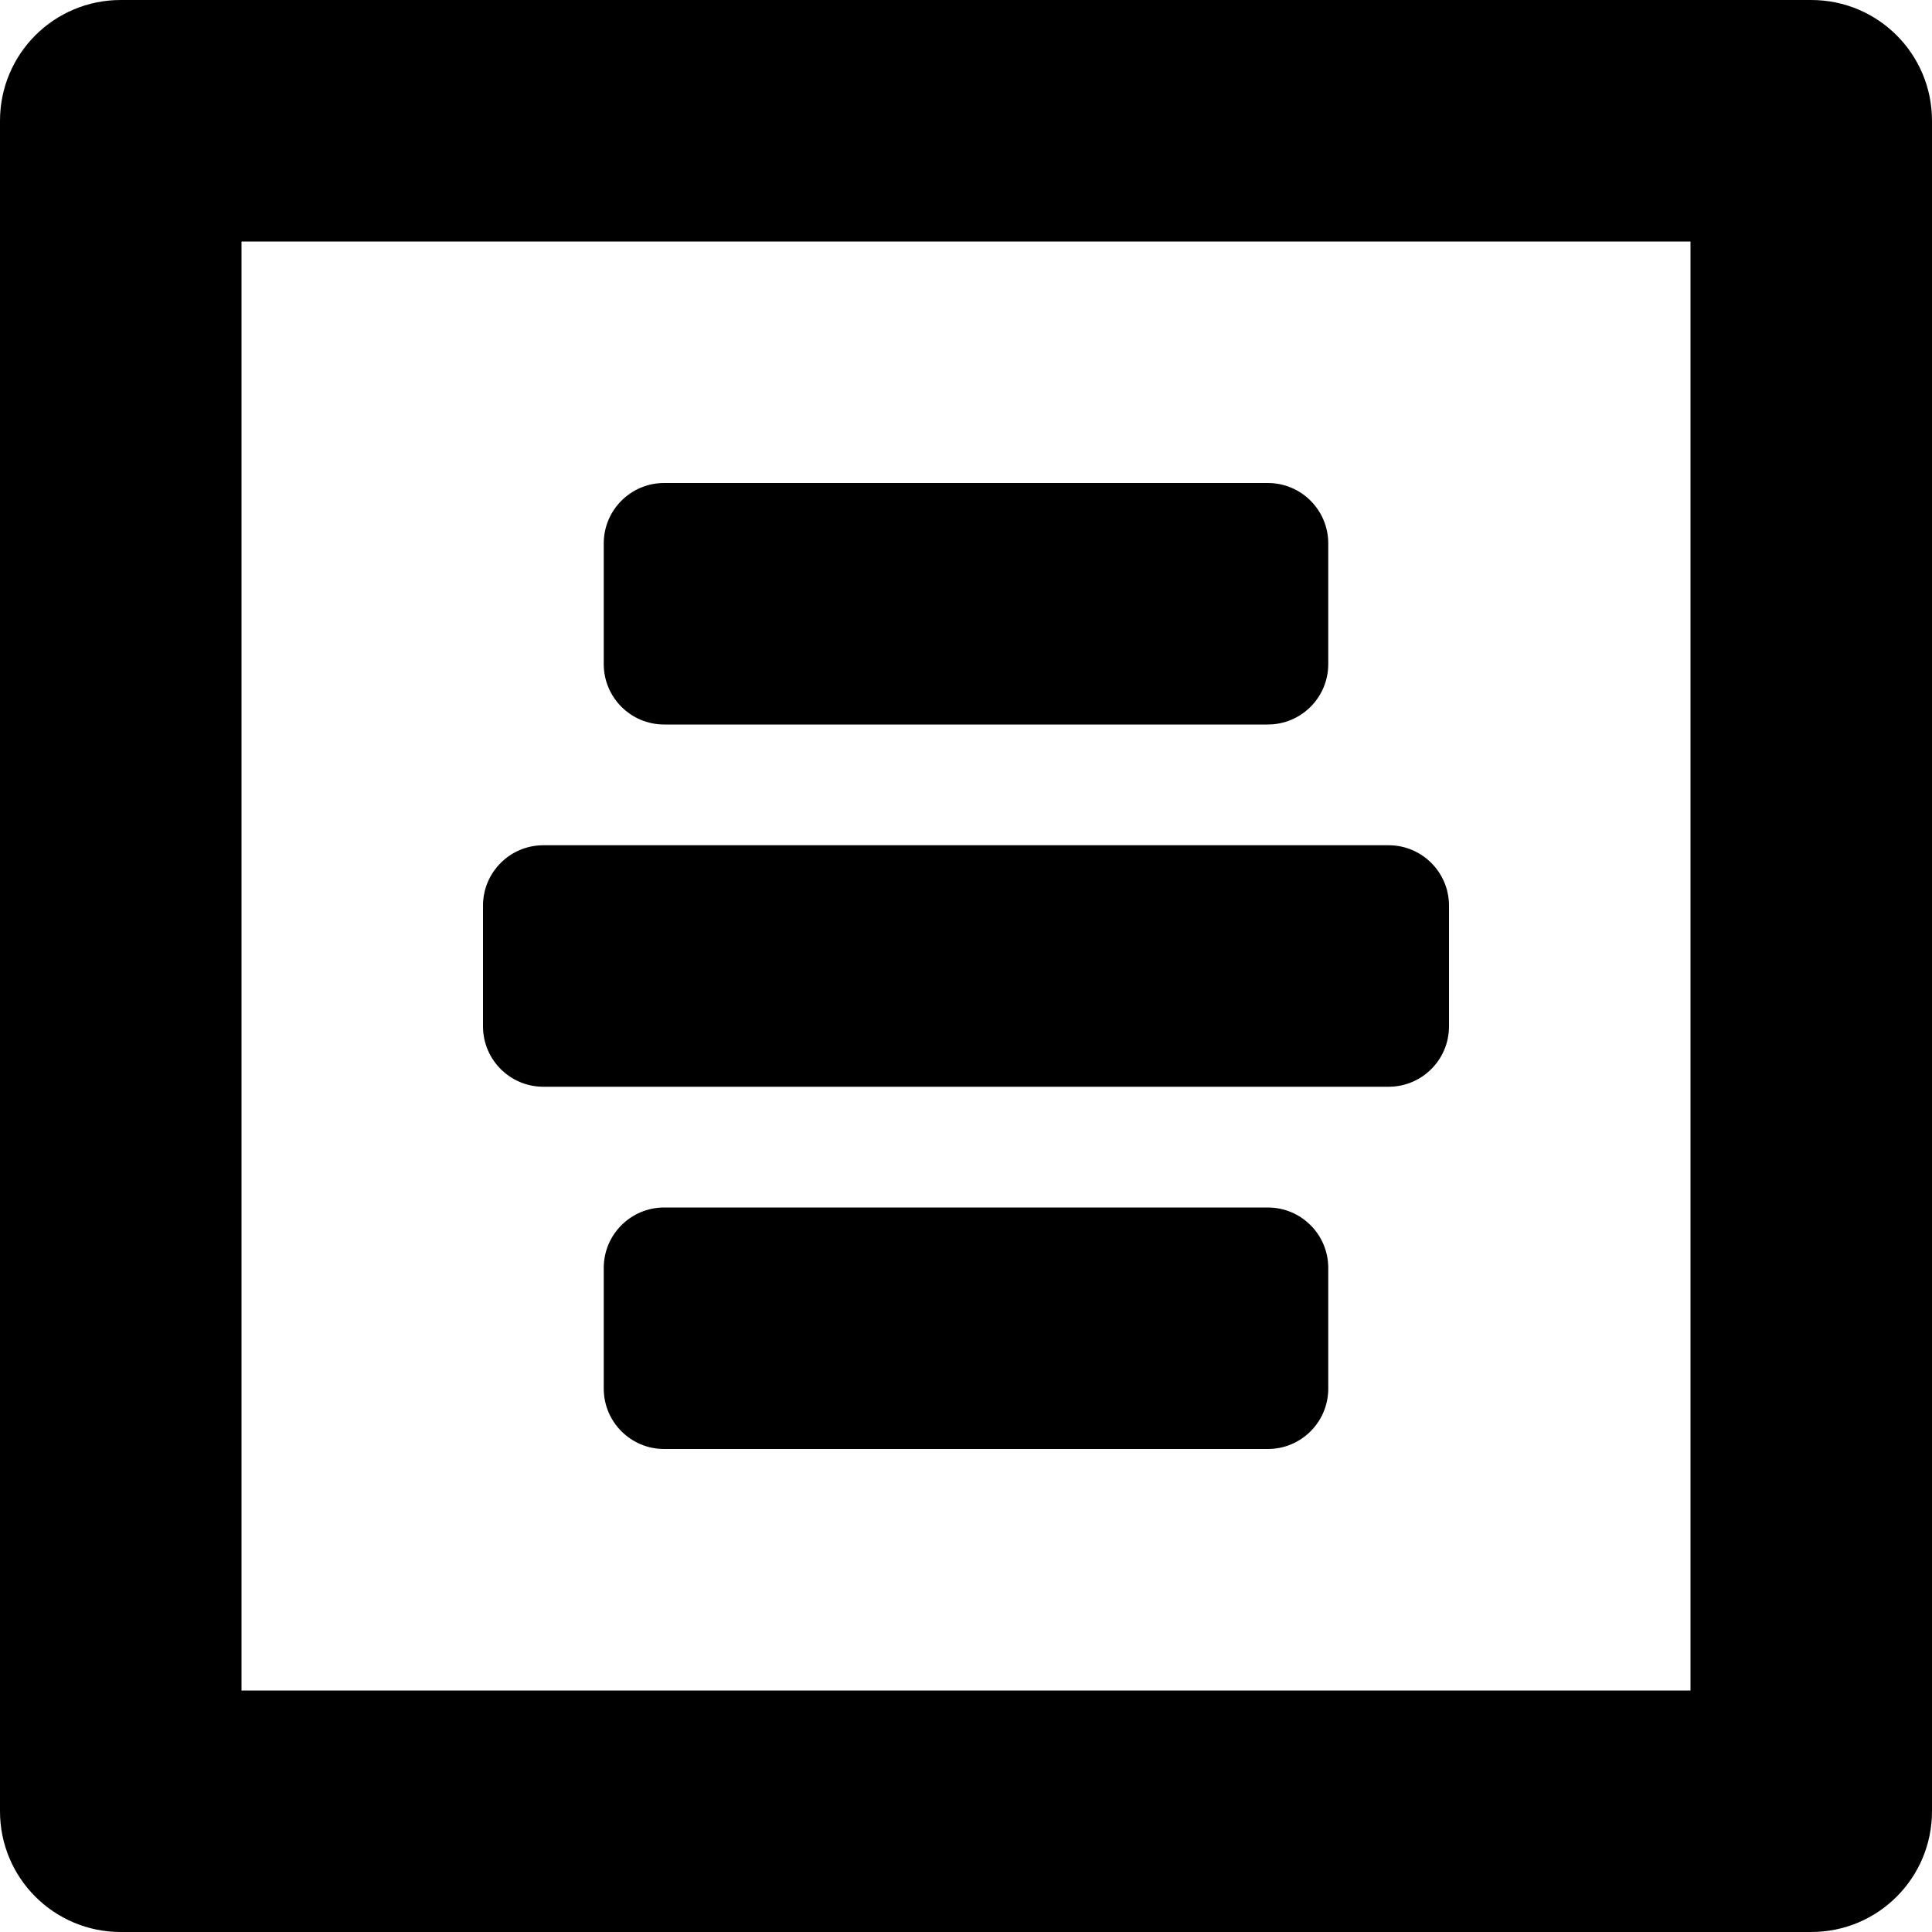 <?xml version="1.0" encoding="iso-8859-1"?>
<!-- Generator: Adobe Illustrator 16.0.0, SVG Export Plug-In . SVG Version: 6.00 Build 0)  -->
<!DOCTYPE svg PUBLIC "-//W3C//DTD SVG 1.1//EN" "http://www.w3.org/Graphics/SVG/1.1/DTD/svg11.dtd">
<svg version="1.1" id="Layer_1" xmlns="http://www.w3.org/2000/svg" xmlns:xlink="http://www.w3.org/1999/xlink" x="0px" y="0px"
	 width="16px" height="16px" viewBox="0 0 16 16" style="enable-background:new 0 0 16 16;" xml:space="preserve">
<g id="Center_Text_1">
	<path style="fill-rule:evenodd;clip-rule:evenodd;" d="M15,0H1C0.447,0,0,0.447,0,1v14c0,0.553,0.447,1,1,1h14c0.553,0,1-0.447,1-1
		V1C16,0.447,15.553,0,15,0z M14,14H2V2h12V14z"/>
	<path style="fill-rule:evenodd;clip-rule:evenodd;" d="M10.5,6h-5C5.224,6,5,5.776,5,5.5v-1C5,4.224,5.224,4,5.5,4h5
		C10.776,4,11,4.224,11,4.5v1C11,5.776,10.776,6,10.5,6z"/>
	<path style="fill-rule:evenodd;clip-rule:evenodd;" d="M11.5,9h-7C4.224,9,4,8.776,4,8.5v-1C4,7.224,4.224,7,4.5,7h7
		C11.776,7,12,7.224,12,7.5v1C12,8.776,11.776,9,11.5,9z"/>
	<path style="fill-rule:evenodd;clip-rule:evenodd;" d="M10.5,12h-5C5.224,12,5,11.776,5,11.5v-1C5,10.224,5.224,10,5.5,10h5
		c0.276,0,0.5,0.224,0.5,0.5v1C11,11.776,10.776,12,10.5,12z"/>
</g>
<g>
</g>
<g>
</g>
<g>
</g>
<g>
</g>
<g>
</g>
<g>
</g>
<g>
</g>
<g>
</g>
<g>
</g>
<g>
</g>
<g>
</g>
<g>
</g>
<g>
</g>
<g>
</g>
<g>
</g>
</svg>
